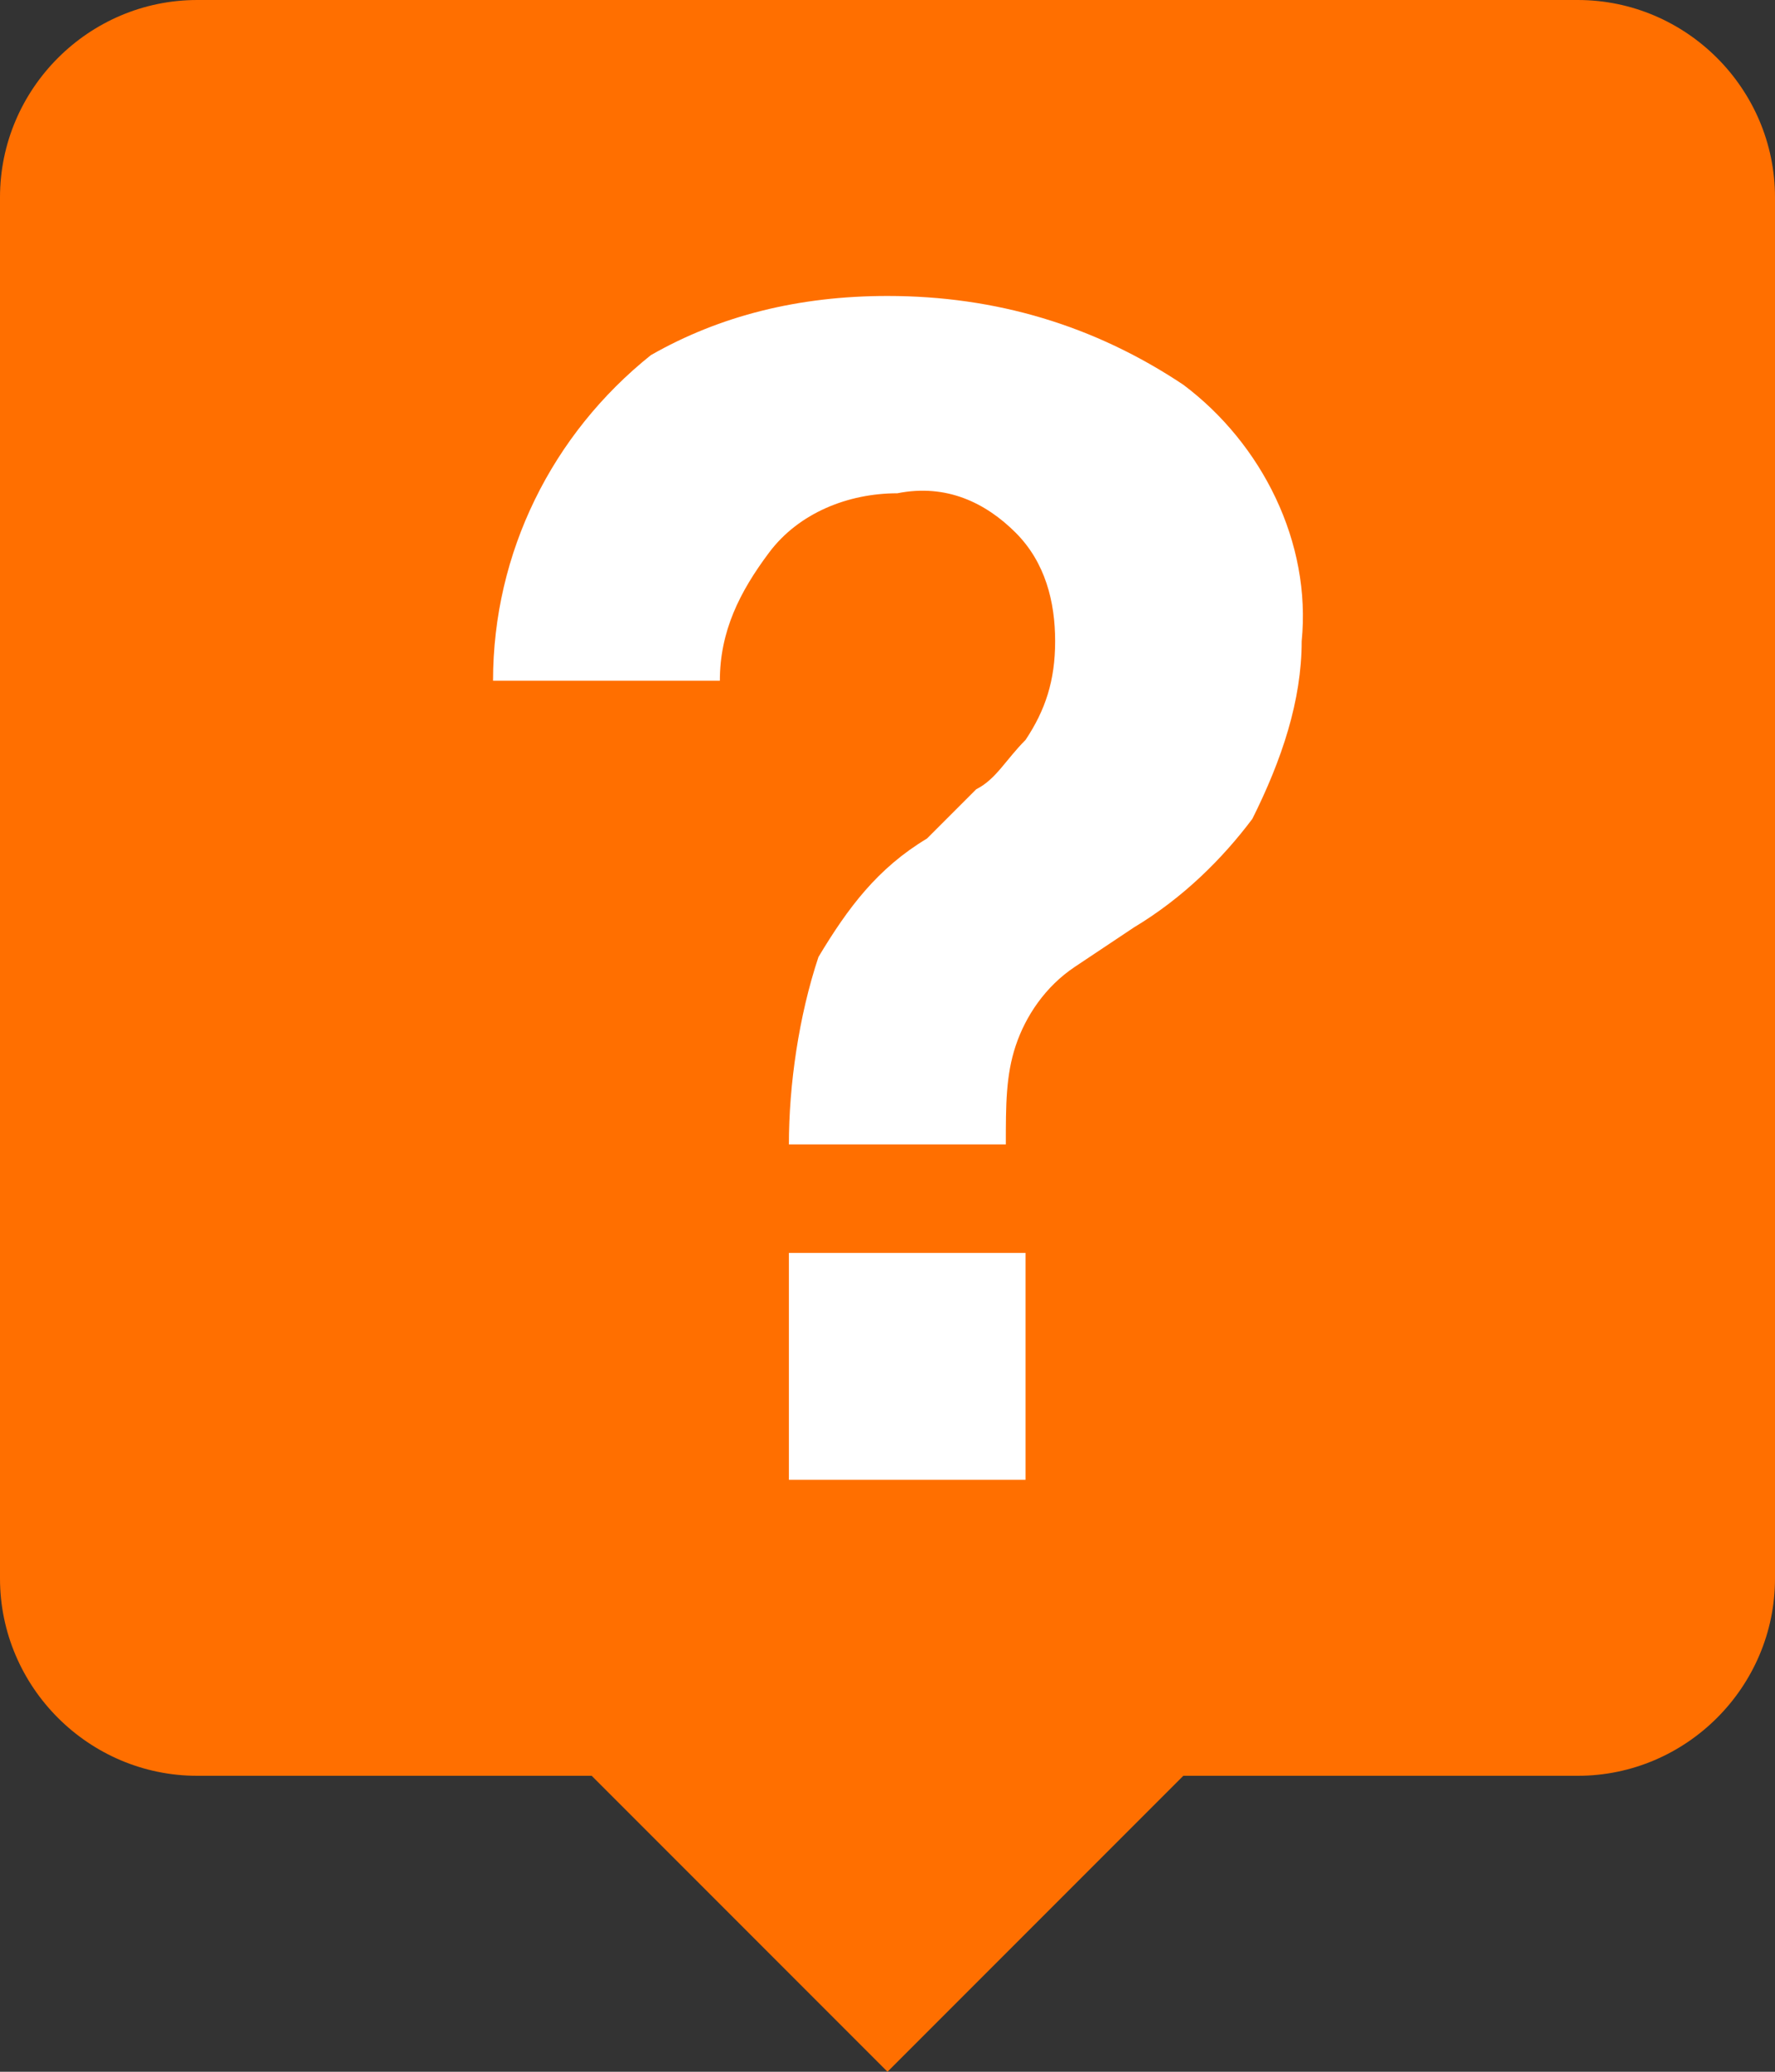 <?xml version="1.0" encoding="utf-8"?>
<!-- Generator: Adobe Illustrator 22.0.1, SVG Export Plug-In . SVG Version: 6.00 Build 0)  -->
<svg version="1.1" id="question_icon" xmlns="http://www.w3.org/2000/svg" xmlns:xlink="http://www.w3.org/1999/xlink" x="0px"
	 y="0px" viewBox="0 0 18 21" style="enable-background:new 0 0 18 21;" xml:space="preserve">
<rect x="0" y="0" width="18" height="21" fill="#333333" stroke="none"/>
<style type="text/css">
	.st0{fill:#FF6F00;}
	.st1{fill:#FFFFFF;}
</style>
<path id="bubble" class="st0" d="M16,0H2C0.9,0,0,0.9,0,2v14c0,1.1,0.9,2,2,2h4l3,3l3-3h4c1.1,0,2-0.9,2-2V2C18,0.9,17.1,0,16,0z"/>
<path id="question_mark" class="st1" d="M8,12.7h2.4V15H8L8,12.7z M5,6.9C5,5.6,5.6,4.4,6.6,3.6C7.3,3.2,8.1,3,9,3
	c1.1,0,2.1,0.3,3,0.9c0.8,0.6,1.3,1.6,1.2,2.6c0,0.6-0.2,1.2-0.5,1.8c-0.3,0.4-0.7,0.8-1.2,1.1l-0.6,0.4c-0.3,0.2-0.5,0.5-0.6,0.8
	c-0.1,0.3-0.1,0.6-0.1,1H8c0-0.6,0.1-1.3,0.3-1.9c0.3-0.5,0.6-0.9,1.1-1.2L9.9,8c0.2-0.1,0.3-0.3,0.5-0.5c0.2-0.3,0.3-0.6,0.3-1
	c0-0.4-0.1-0.8-0.4-1.1C10,5.1,9.6,4.9,9.1,5c-0.5,0-1,0.2-1.3,0.6C7.5,6,7.3,6.4,7.3,6.9L5,6.9z"/>
</svg>
